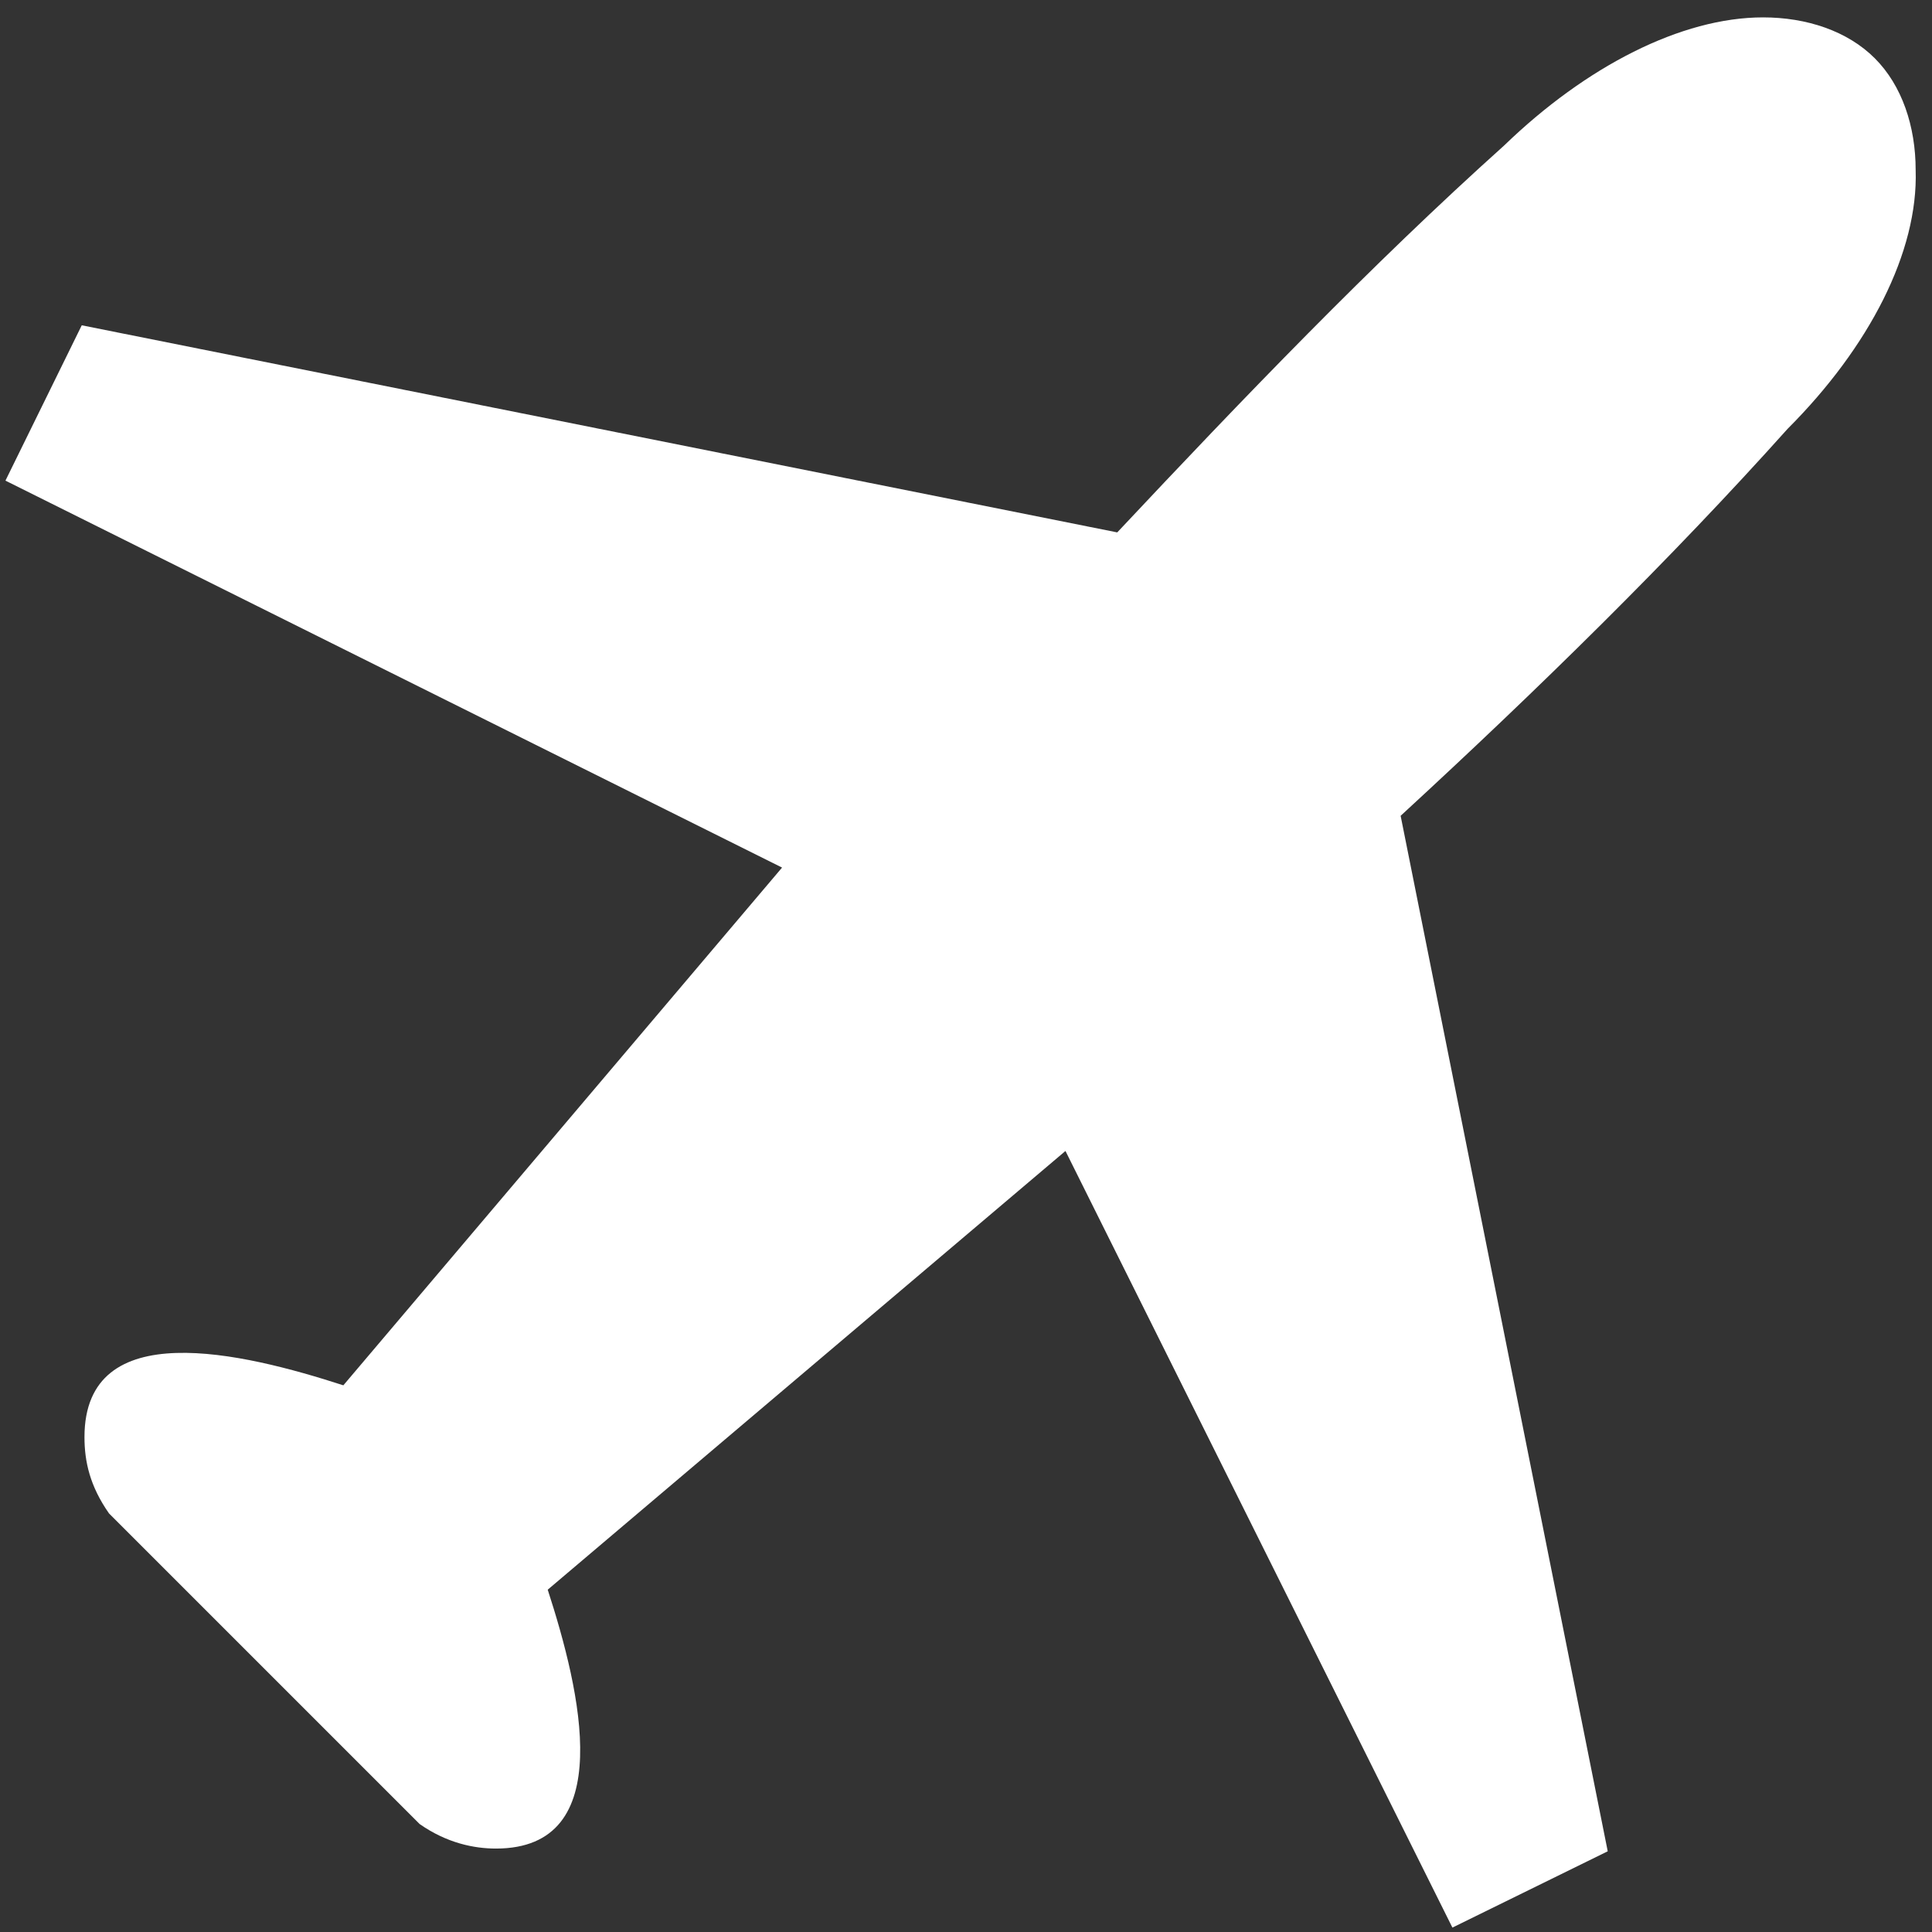 <?xml version="1.0" encoding="utf-8"?>
<!-- Generator: Adobe Illustrator 21.0.0, SVG Export Plug-In . SVG Version: 6.00 Build 0)  -->
<svg version="1.1" id="Layer_1" xmlns="http://www.w3.org/2000/svg" xmlns:xlink="http://www.w3.org/1999/xlink" x="0px" y="0px"
	 viewBox="0 0 70.9 70.9" style="enable-background:new 0 0 70.9 70.9;" xml:space="preserve">
<rect x="0" y="0" width="70.9" height="70.9" fill="#333333" stroke="none"/>
<style type="text/css">
	.st0{fill:#FFFFFF;}
</style>
<g transform="translate(0,-952.362)">
	<path class="st0" d="M64.7,953c-3,0-6.5,1.8-9.5,4.7c-4.9,4.4-9.6,9.3-14.2,14.2l-38-7.6l-2.8,5.7l28.5,14.2l-16.1,19
		c-3.7-1.2-9.5-2.6-9.5,1.9c0,0.9,0.2,1.8,0.9,2.8l11.4,11.4c1,0.7,2,0.9,2.8,0.9c4.5,0,3.1-5.8,1.9-9.5l19-16.1l14.2,28.5l5.7-2.8
		l-7.6-38c5-4.6,9.9-9.4,14.2-14.2c3-3,4.8-6.5,4.7-9.5c0-1.6-0.5-3.1-1.5-4.1C67.8,953.5,66.3,953,64.7,953z"/>
</g>
</svg>
